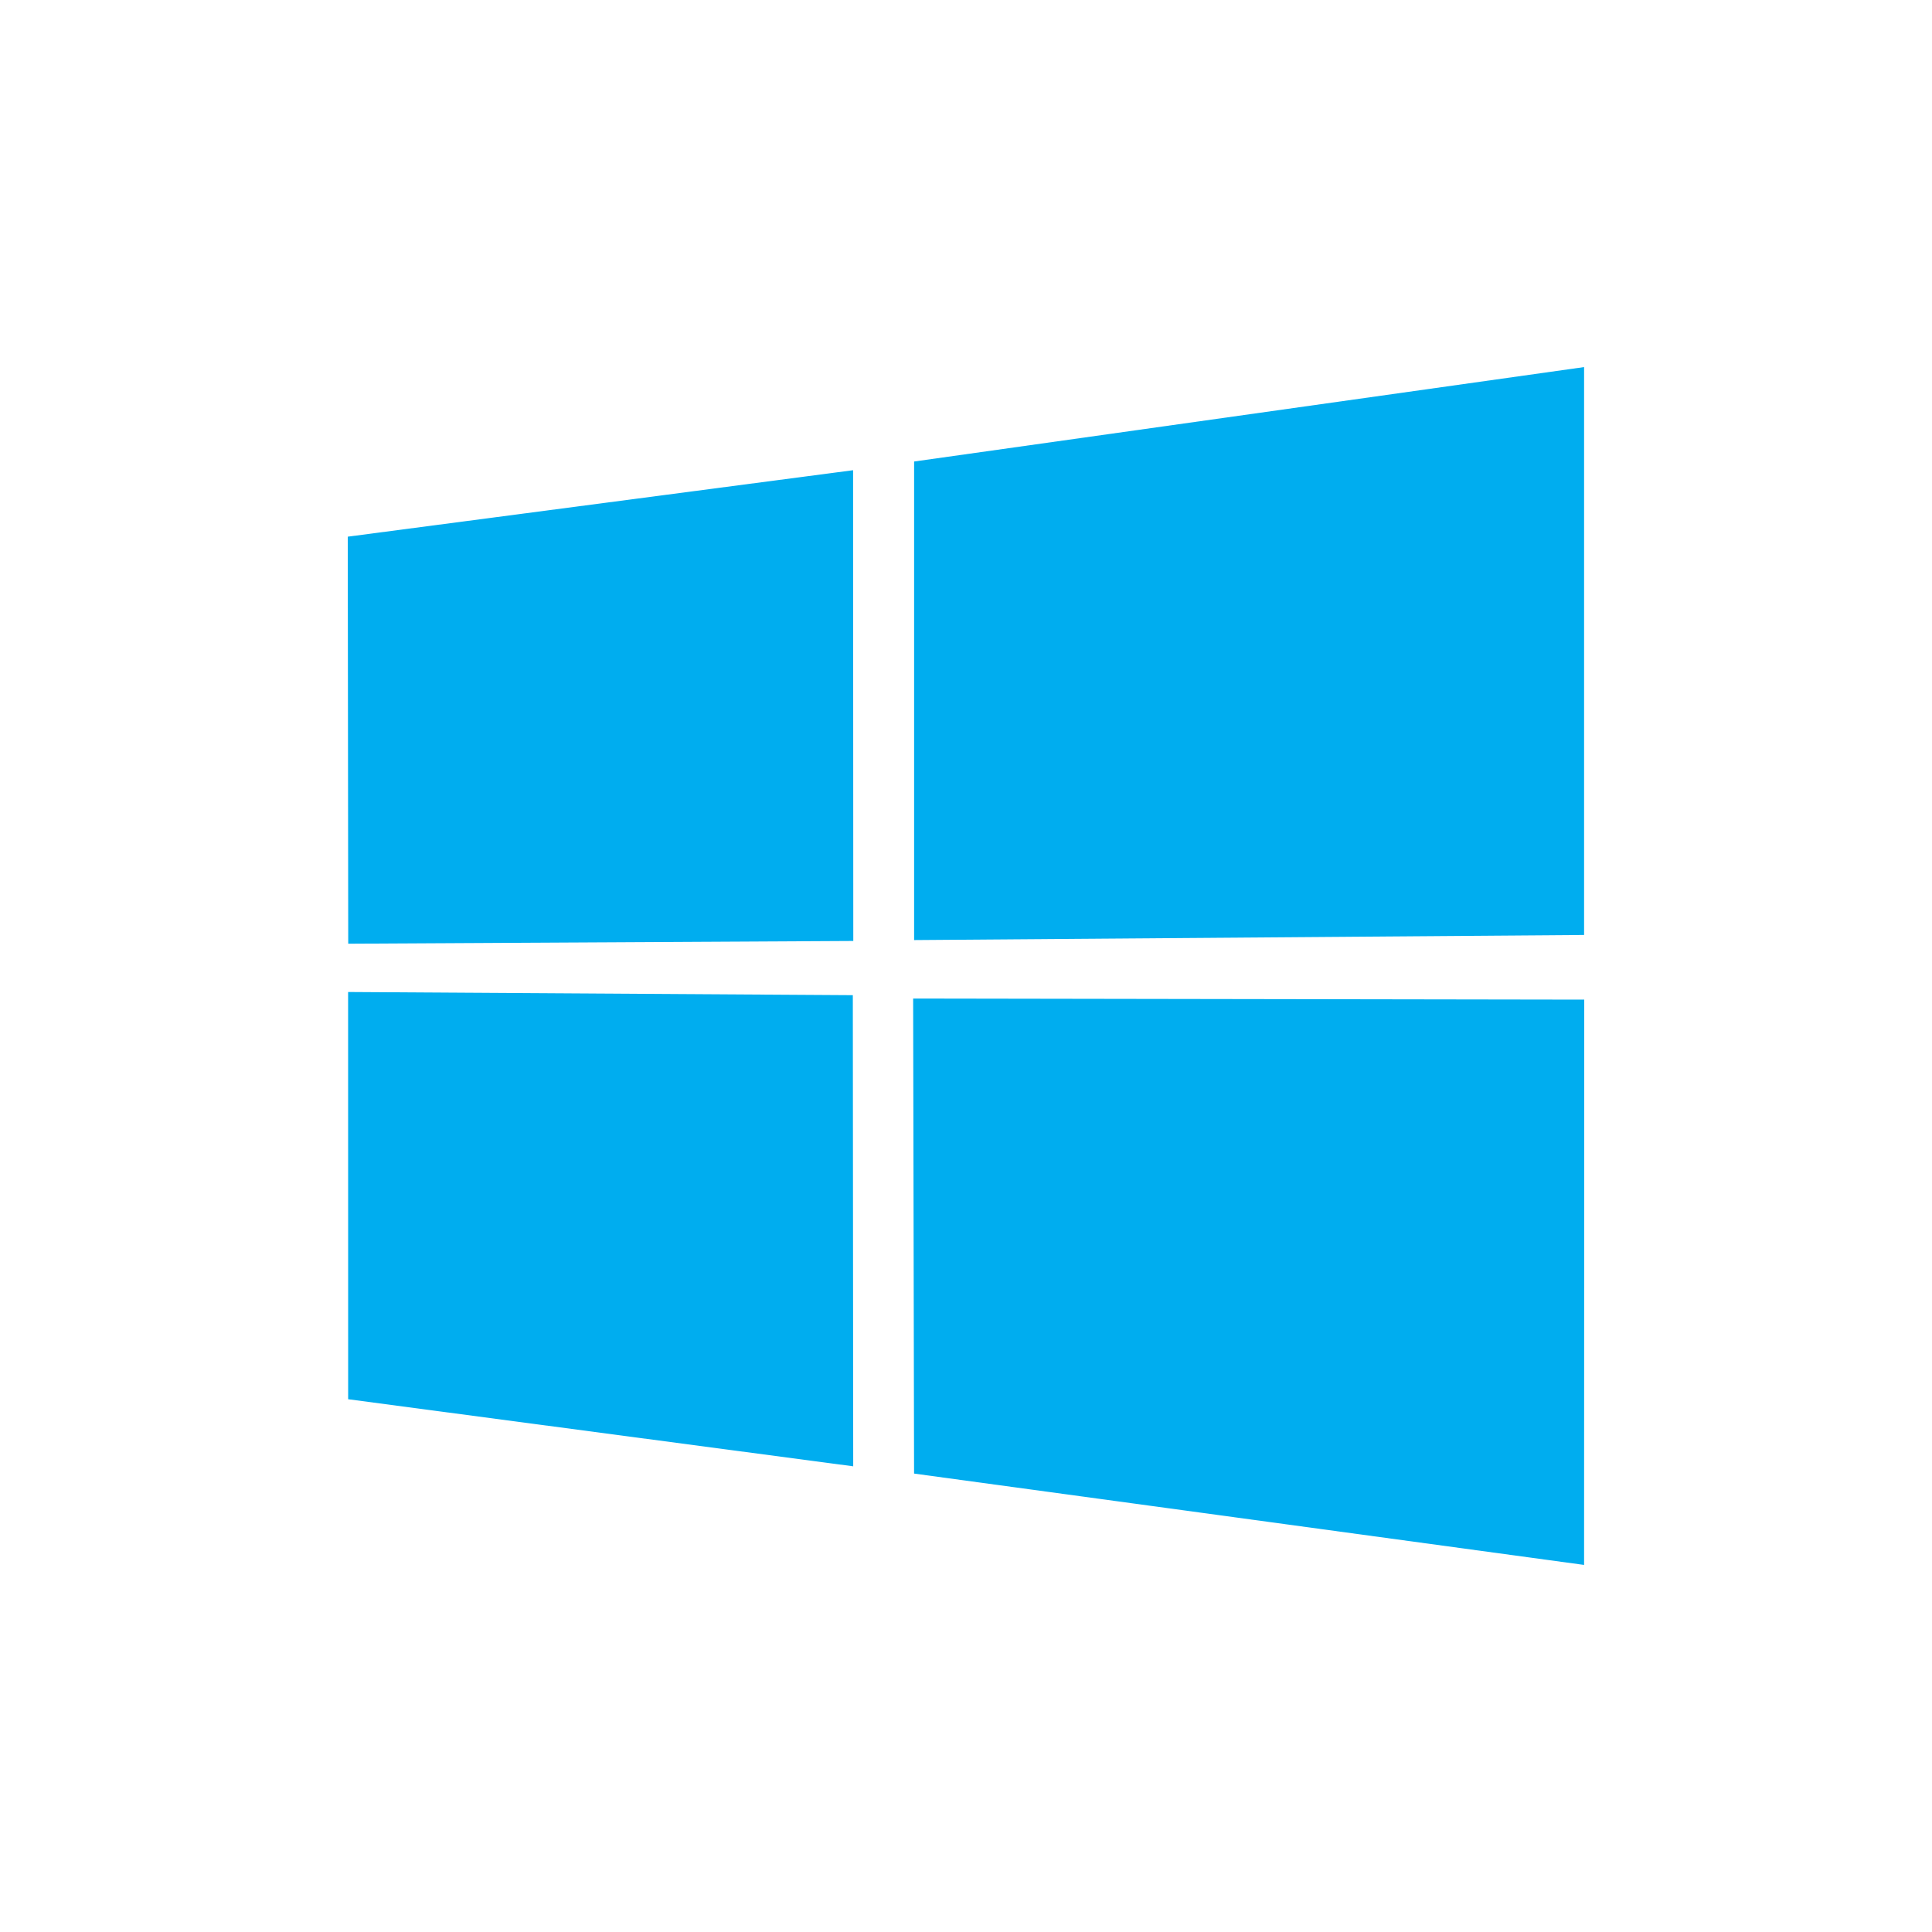 <svg width="50" height="50" viewBox="0 0 50 50" fill="none" xmlns="http://www.w3.org/2000/svg">
<path d="M9 13.889L22.078 12.169L22.083 24.352L9.012 24.423L9 13.889ZM22.071 25.755L22.081 37.948L9.01 36.212L9.009 25.673L22.071 25.755ZM23.657 11.944L40.996 9.5V24.197L23.657 24.329V11.944ZM41 25.87L40.996 40.5L23.656 38.136L23.632 25.842L41 25.87Z" fill="#00ADEF"/>
</svg>
